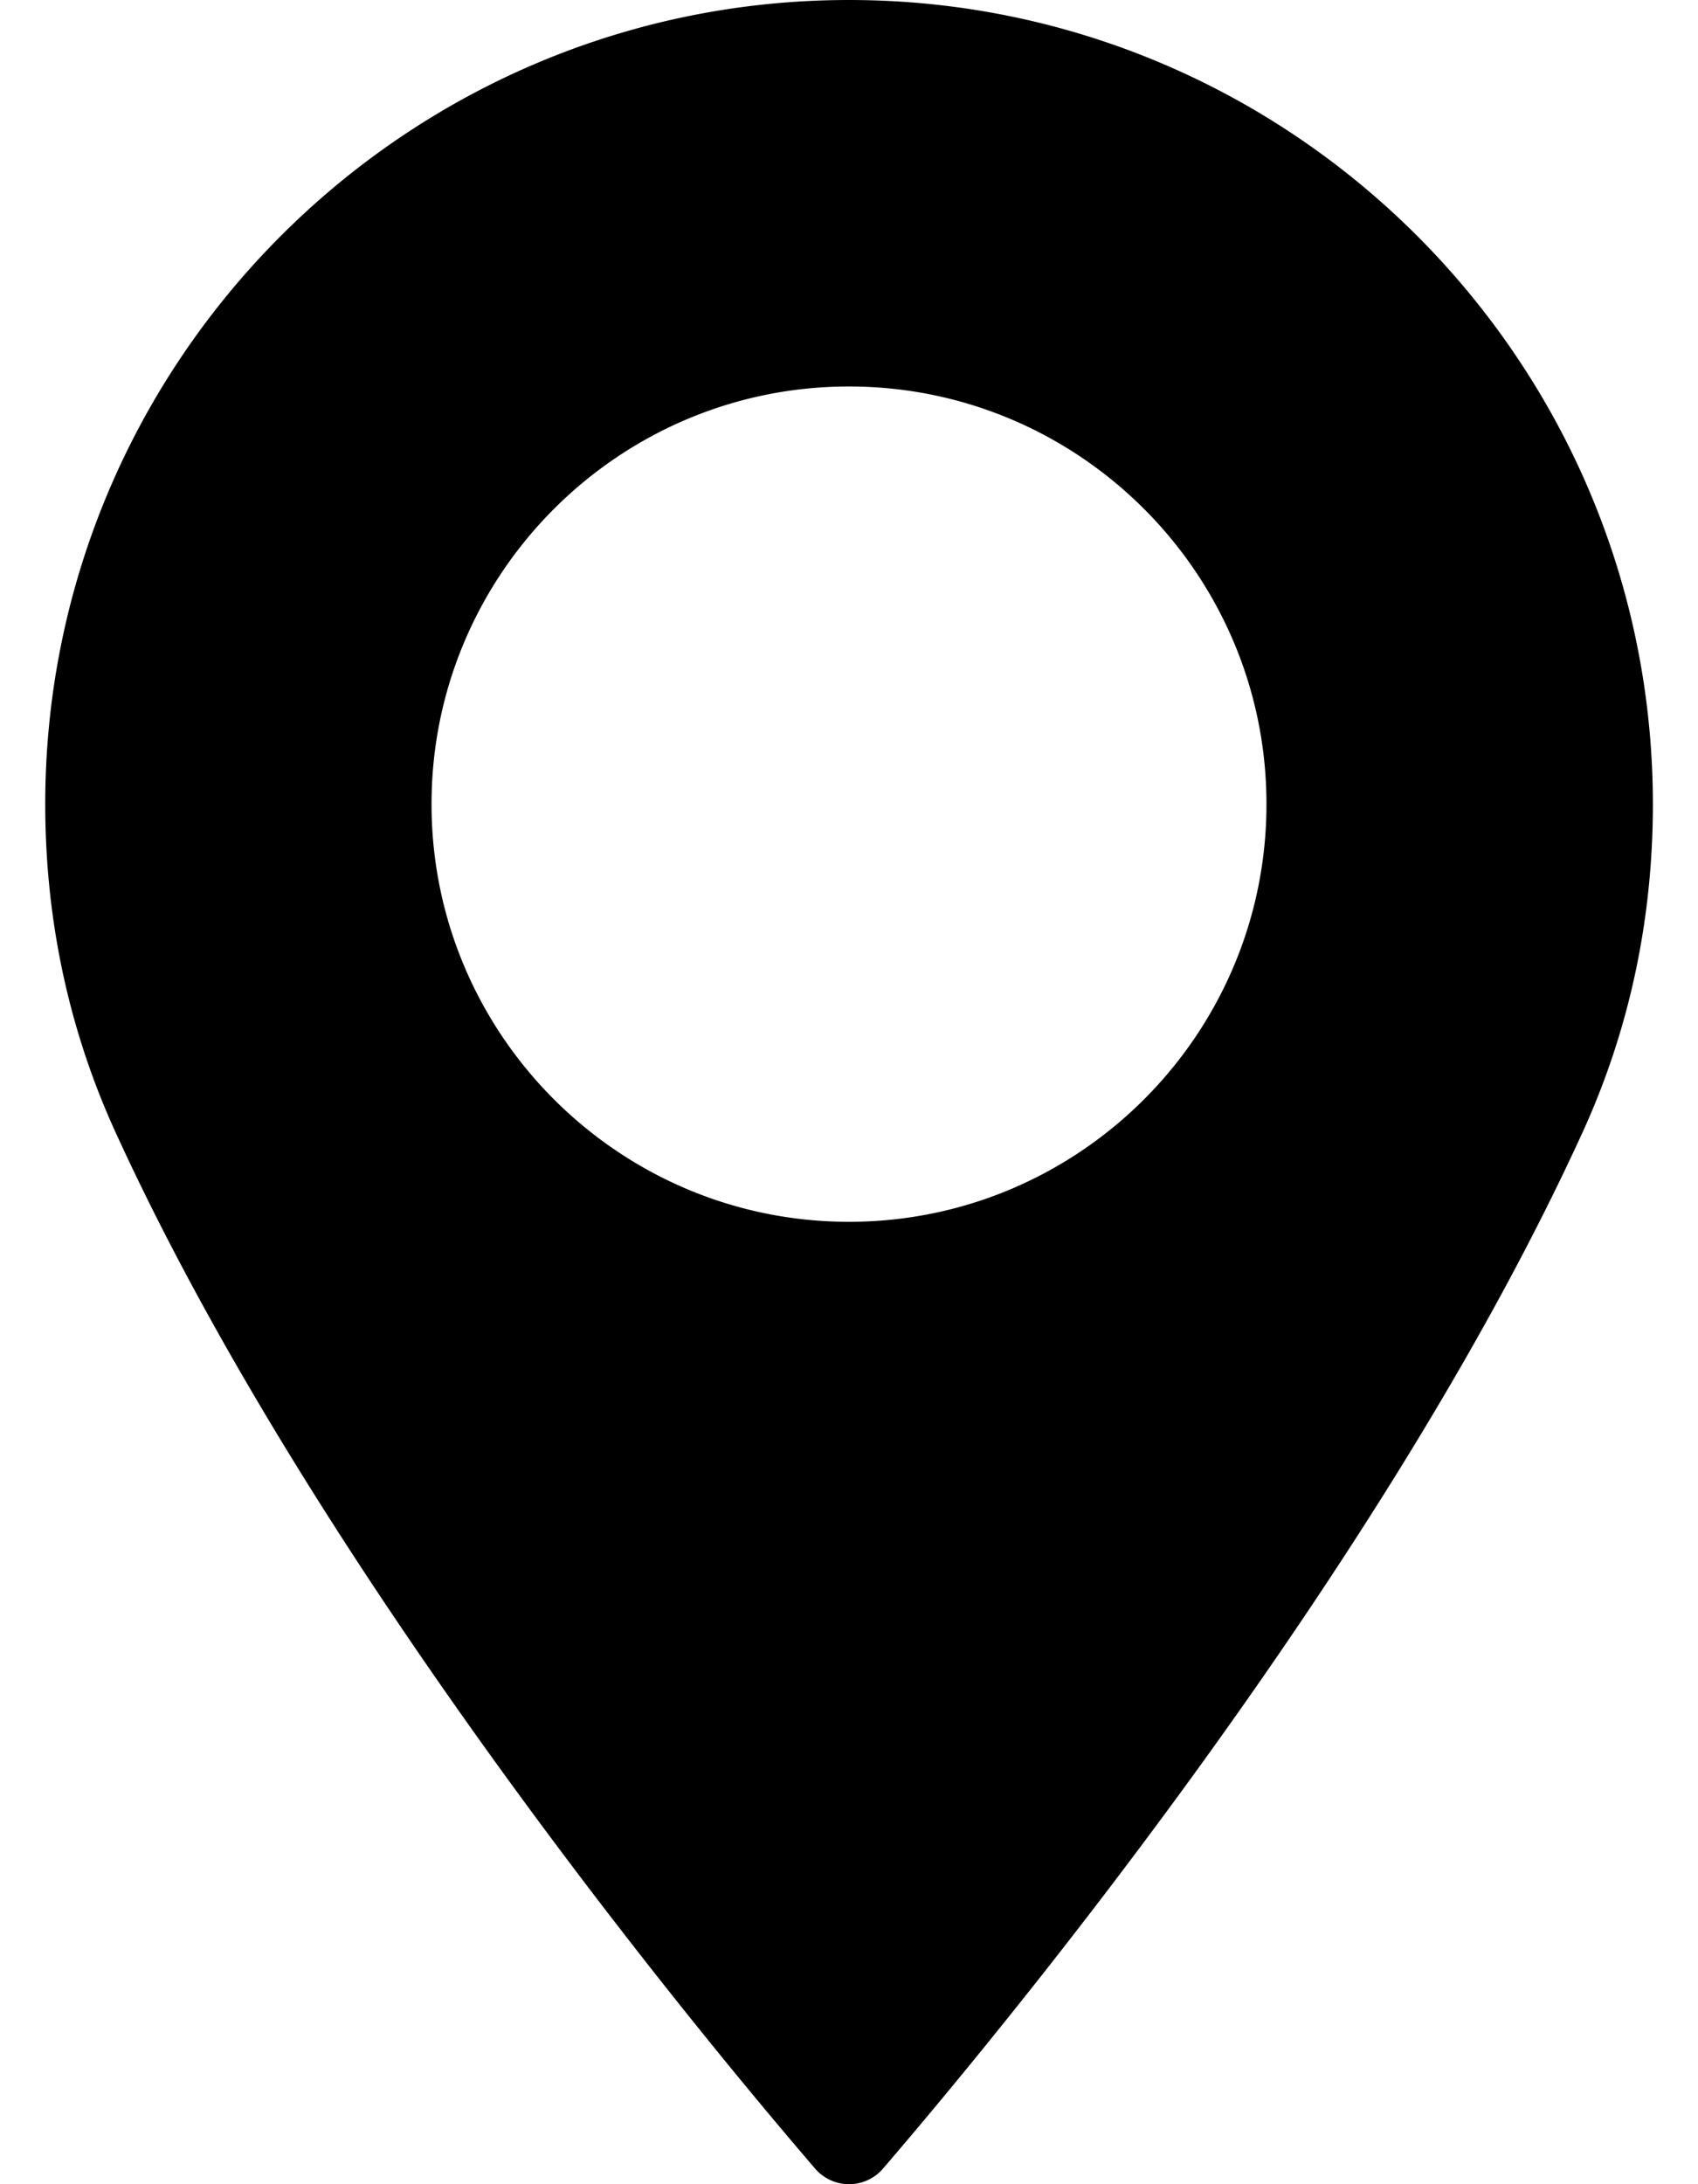 <svg xmlns="http://www.w3.org/2000/svg" viewBox="0 0 14 18"><defs/><path d="M7 0C3.346 0 .373 2.973.373 6.627c0 .953.195 1.863.58 2.705 1.657 3.626 4.833 7.453 5.768 8.54a.369.369 0 00.559 0c.934-1.087 4.111-4.914 5.768-8.54.385-.842.58-1.752.58-2.705C13.627 2.973 10.654 0 7 0zm0 10.069c-1.898 0-3.442-1.544-3.442-3.442 0-1.898 1.544-3.442 3.442-3.442 1.898 0 3.442 1.544 3.442 3.442 0 1.898-1.544 3.442-3.442 3.442z"/></svg>
